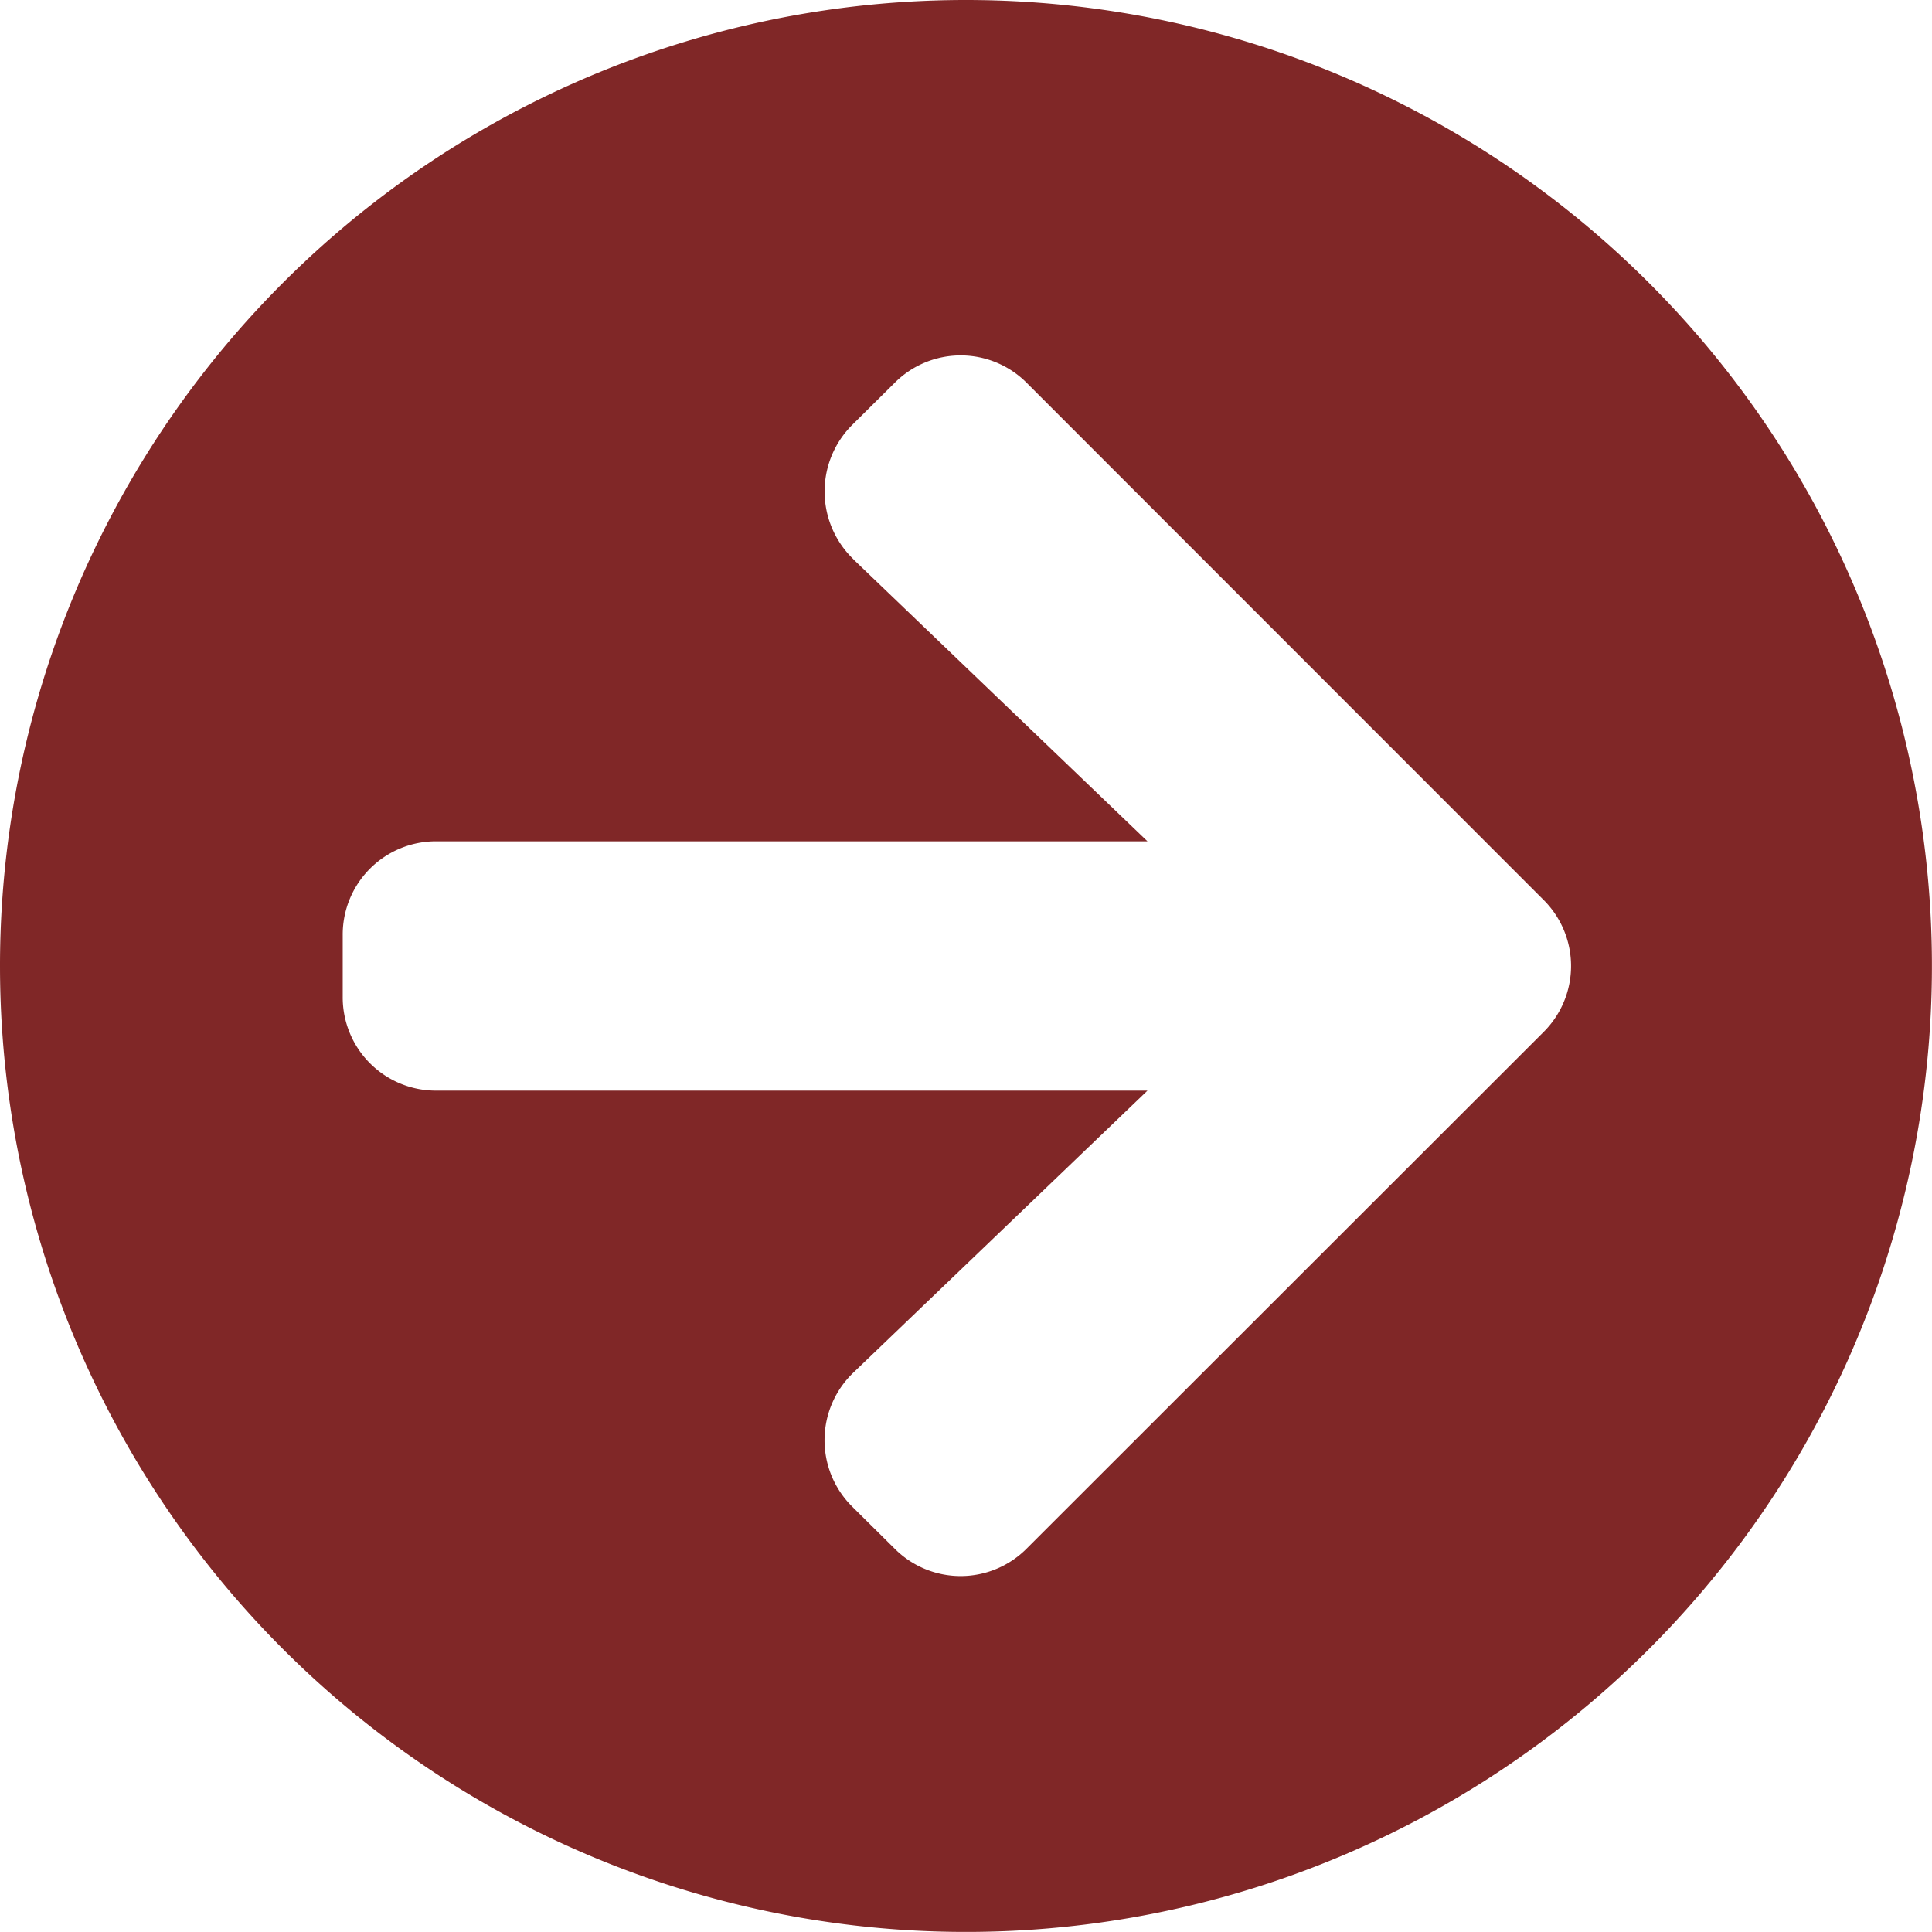 <svg xmlns="http://www.w3.org/2000/svg" width="29.275" height="29.275" viewBox="0 0 29.275 29.275">
  <path id="Icon_awesome-arrow-circle-right" data-name="Icon awesome-arrow-circle-right" d="M15.2.563A14.637,14.637,0,1,1,.563,15.2,14.635,14.635,0,0,1,15.2.563ZM13.494,9.038l4.456,4.273H7.173a1.413,1.413,0,0,0-1.417,1.417v.944a1.413,1.413,0,0,0,1.417,1.417H17.95l-4.456,4.273a1.418,1.418,0,0,0-.024,2.024l.649.643a1.411,1.411,0,0,0,2,0L23.953,16.2a1.411,1.411,0,0,0,0-2L16.12,6.364a1.411,1.411,0,0,0-2,0l-.649.643a1.425,1.425,0,0,0,.024,2.03Z" transform="translate(-0.563 -0.563)" fill="#802727"/>
</svg>
